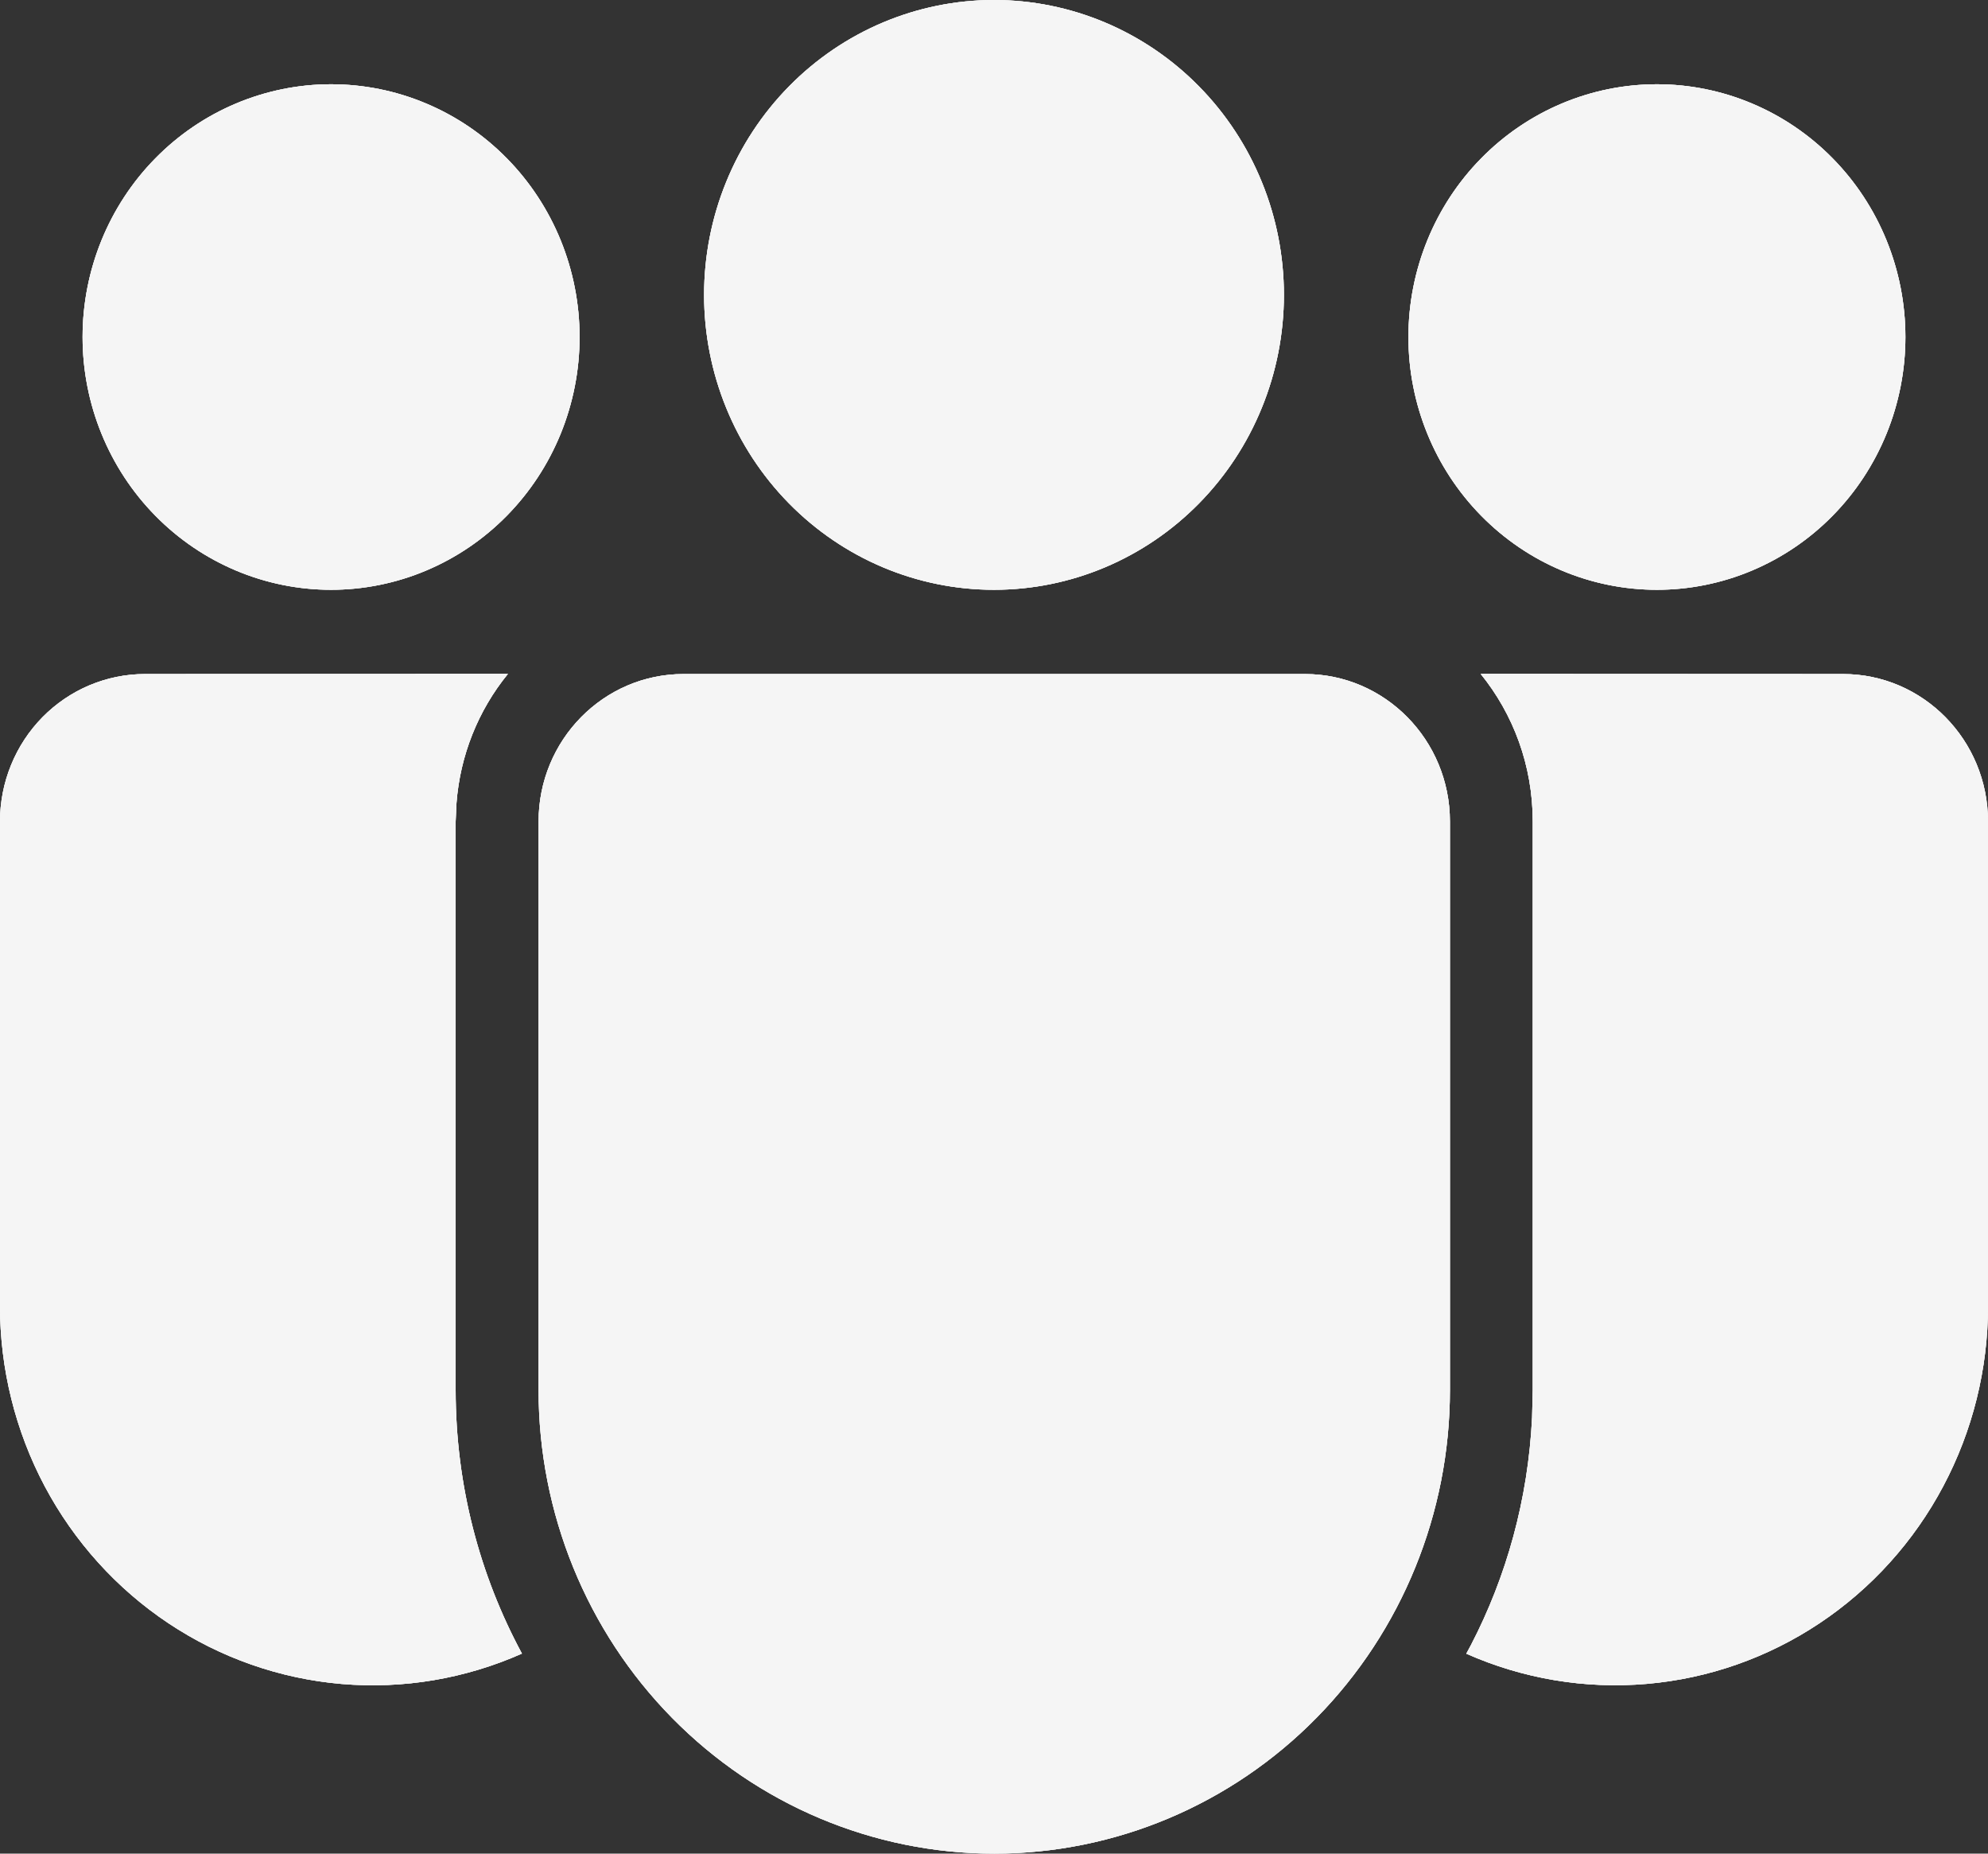 <svg width="59" height="55" viewBox="0 0 59 55" fill="none" xmlns="http://www.w3.org/2000/svg">
<rect x="0" y="0" width="59" height="55" fill="#333333" stroke="none"/>
<path d="M38.729 20C41.103 20 43.031 21.96 43.031 24.375V41.248C43.031 44.895 41.606 48.393 39.07 50.972C36.534 53.551 33.094 55 29.507 55C25.921 55 22.481 53.551 19.945 50.972C17.409 48.393 15.984 44.895 15.984 41.248V24.375C15.984 21.96 17.909 20 20.286 20H38.729ZM4.302 20L15.075 19.995C14.189 21.081 13.655 22.419 13.548 23.825L13.523 24.375V41.248C13.523 44.08 14.239 46.745 15.49 49.065C13.806 49.813 11.965 50.123 10.134 49.966C8.303 49.809 6.539 49.19 5.001 48.166C3.464 47.142 2.202 45.745 1.328 44.101C0.455 42.456 -0.001 40.616 2.65772e-06 38.748V24.375C2.56545e-06 23.8 0.111 23.231 0.328 22.7C0.544 22.169 0.861 21.687 1.261 21.28C1.661 20.874 2.135 20.552 2.657 20.332C3.18 20.113 3.737 20 4.302 20ZM43.943 19.995L54.698 20C57.073 20 59 21.96 59 24.375V38.75C59.001 40.618 58.544 42.457 57.671 44.1C56.799 45.744 55.537 47.14 54.001 48.164C52.465 49.188 50.702 49.807 48.871 49.964C47.041 50.122 45.201 49.814 43.517 49.068L43.655 48.812C44.71 46.78 45.351 44.49 45.469 42.062L45.489 41.248V24.375C45.489 22.71 44.909 21.185 43.943 19.995ZM29.5 0C30.63 -2.42148e-08 31.749 0.226 32.793 0.666C33.837 1.106 34.785 1.75 35.584 2.563C36.383 3.375 37.017 4.34 37.449 5.402C37.882 6.463 38.104 7.601 38.104 8.75C38.104 9.899 37.882 11.037 37.449 12.098C37.017 13.16 36.383 14.125 35.584 14.937C34.785 15.75 33.837 16.394 32.793 16.834C31.749 17.274 30.63 17.5 29.5 17.5C27.218 17.5 25.029 16.578 23.416 14.937C21.802 13.296 20.896 11.071 20.896 8.75C20.896 6.429 21.802 4.204 23.416 2.563C25.029 0.922 27.218 4.89039e-08 29.5 0ZM49.174 2.5C50.142 2.5 51.102 2.694 51.996 3.071C52.891 3.448 53.704 4 54.389 4.697C55.074 5.393 55.617 6.22 55.988 7.13C56.358 8.04 56.549 9.015 56.549 10C56.549 10.985 56.358 11.96 55.988 12.87C55.617 13.78 55.074 14.607 54.389 15.303C53.704 16 52.891 16.552 51.996 16.929C51.102 17.306 50.142 17.5 49.174 17.5C47.218 17.5 45.342 16.71 43.959 15.303C42.576 13.897 41.799 11.989 41.799 10C41.799 8.011 42.576 6.103 43.959 4.697C45.342 3.29 47.218 2.5 49.174 2.5ZM9.826 2.5C10.794 2.5 11.754 2.694 12.648 3.071C13.543 3.448 14.356 4 15.041 4.697C15.726 5.393 16.269 6.22 16.64 7.13C17.01 8.04 17.201 9.015 17.201 10C17.201 10.985 17.01 11.96 16.64 12.87C16.269 13.78 15.726 14.607 15.041 15.303C14.356 16 13.543 16.552 12.648 16.929C11.754 17.306 10.794 17.5 9.826 17.5C7.87 17.5 5.994 16.71 4.611 15.303C3.228 13.897 2.451 11.989 2.451 10C2.451 8.011 3.228 6.103 4.611 4.697C5.994 3.29 7.87 2.5 9.826 2.5Z" fill="#F5F5F5"/>
<path d="M38.729 20C41.103 20 43.031 21.96 43.031 24.375V41.248C43.031 44.895 41.606 48.393 39.07 50.972C36.534 53.551 33.094 55 29.507 55C25.921 55 22.481 53.551 19.945 50.972C17.409 48.393 15.984 44.895 15.984 41.248V24.375C15.984 21.96 17.909 20 20.286 20H38.729ZM4.302 20L15.075 19.995C14.189 21.081 13.655 22.419 13.548 23.825L13.523 24.375V41.248C13.523 44.08 14.239 46.745 15.49 49.065C13.806 49.813 11.965 50.123 10.134 49.966C8.303 49.809 6.539 49.19 5.001 48.166C3.464 47.142 2.202 45.745 1.328 44.101C0.455 42.456 -0.001 40.616 2.65772e-06 38.748V24.375C2.56545e-06 23.8 0.111 23.231 0.328 22.7C0.544 22.169 0.861 21.687 1.261 21.28C1.661 20.874 2.135 20.552 2.657 20.332C3.18 20.113 3.737 20 4.302 20ZM43.943 19.995L54.698 20C57.073 20 59 21.96 59 24.375V38.75C59.001 40.618 58.544 42.457 57.671 44.1C56.799 45.744 55.537 47.14 54.001 48.164C52.465 49.188 50.702 49.807 48.871 49.964C47.041 50.122 45.201 49.814 43.517 49.068L43.655 48.812C44.71 46.78 45.351 44.49 45.469 42.062L45.489 41.248V24.375C45.489 22.71 44.909 21.185 43.943 19.995ZM29.5 0C30.63 -2.42148e-08 31.749 0.226 32.793 0.666C33.837 1.106 34.785 1.75 35.584 2.563C36.383 3.375 37.017 4.34 37.449 5.402C37.882 6.463 38.104 7.601 38.104 8.75C38.104 9.899 37.882 11.037 37.449 12.098C37.017 13.16 36.383 14.125 35.584 14.937C34.785 15.75 33.837 16.394 32.793 16.834C31.749 17.274 30.63 17.5 29.5 17.5C27.218 17.5 25.029 16.578 23.416 14.937C21.802 13.296 20.896 11.071 20.896 8.75C20.896 6.429 21.802 4.204 23.416 2.563C25.029 0.922 27.218 4.89039e-08 29.5 0ZM49.174 2.5C50.142 2.5 51.102 2.694 51.996 3.071C52.891 3.448 53.704 4 54.389 4.697C55.074 5.393 55.617 6.22 55.988 7.13C56.358 8.04 56.549 9.015 56.549 10C56.549 10.985 56.358 11.96 55.988 12.87C55.617 13.78 55.074 14.607 54.389 15.303C53.704 16 52.891 16.552 51.996 16.929C51.102 17.306 50.142 17.5 49.174 17.5C47.218 17.5 45.342 16.71 43.959 15.303C42.576 13.897 41.799 11.989 41.799 10C41.799 8.011 42.576 6.103 43.959 4.697C45.342 3.29 47.218 2.5 49.174 2.5ZM9.826 2.5C10.794 2.5 11.754 2.694 12.648 3.071C13.543 3.448 14.356 4 15.041 4.697C15.726 5.393 16.269 6.22 16.64 7.13C17.01 8.04 17.201 9.015 17.201 10C17.201 10.985 17.01 11.96 16.64 12.87C16.269 13.78 15.726 14.607 15.041 15.303C14.356 16 13.543 16.552 12.648 16.929C11.754 17.306 10.794 17.5 9.826 17.5C7.87 17.5 5.994 16.71 4.611 15.303C3.228 13.897 2.451 11.989 2.451 10C2.451 8.011 3.228 6.103 4.611 4.697C5.994 3.29 7.87 2.5 9.826 2.5Z" fill="#F5F5F5"/>
<path d="M38.729 20C41.103 20 43.031 21.96 43.031 24.375V41.248C43.031 44.895 41.606 48.393 39.07 50.972C36.534 53.551 33.094 55 29.507 55C25.921 55 22.481 53.551 19.945 50.972C17.409 48.393 15.984 44.895 15.984 41.248V24.375C15.984 21.96 17.909 20 20.286 20H38.729ZM4.302 20L15.075 19.995C14.189 21.081 13.655 22.419 13.548 23.825L13.523 24.375V41.248C13.523 44.08 14.239 46.745 15.49 49.065C13.806 49.813 11.965 50.123 10.134 49.966C8.303 49.809 6.539 49.19 5.001 48.166C3.464 47.142 2.202 45.745 1.328 44.101C0.455 42.456 -0.001 40.616 2.65772e-06 38.748V24.375C2.56545e-06 23.8 0.111 23.231 0.328 22.7C0.544 22.169 0.861 21.687 1.261 21.28C1.661 20.874 2.135 20.552 2.657 20.332C3.18 20.113 3.737 20 4.302 20ZM43.943 19.995L54.698 20C57.073 20 59 21.96 59 24.375V38.75C59.001 40.618 58.544 42.457 57.671 44.1C56.799 45.744 55.537 47.14 54.001 48.164C52.465 49.188 50.702 49.807 48.871 49.964C47.041 50.122 45.201 49.814 43.517 49.068L43.655 48.812C44.71 46.78 45.351 44.49 45.469 42.062L45.489 41.248V24.375C45.489 22.71 44.909 21.185 43.943 19.995ZM29.5 0C30.63 -2.42148e-08 31.749 0.226 32.793 0.666C33.837 1.106 34.785 1.75 35.584 2.563C36.383 3.375 37.017 4.34 37.449 5.402C37.882 6.463 38.104 7.601 38.104 8.75C38.104 9.899 37.882 11.037 37.449 12.098C37.017 13.16 36.383 14.125 35.584 14.937C34.785 15.75 33.837 16.394 32.793 16.834C31.749 17.274 30.63 17.5 29.5 17.5C27.218 17.5 25.029 16.578 23.416 14.937C21.802 13.296 20.896 11.071 20.896 8.75C20.896 6.429 21.802 4.204 23.416 2.563C25.029 0.922 27.218 4.89039e-08 29.5 0ZM49.174 2.5C50.142 2.5 51.102 2.694 51.996 3.071C52.891 3.448 53.704 4 54.389 4.697C55.074 5.393 55.617 6.22 55.988 7.13C56.358 8.04 56.549 9.015 56.549 10C56.549 10.985 56.358 11.96 55.988 12.87C55.617 13.78 55.074 14.607 54.389 15.303C53.704 16 52.891 16.552 51.996 16.929C51.102 17.306 50.142 17.5 49.174 17.5C47.218 17.5 45.342 16.71 43.959 15.303C42.576 13.897 41.799 11.989 41.799 10C41.799 8.011 42.576 6.103 43.959 4.697C45.342 3.29 47.218 2.5 49.174 2.5ZM9.826 2.5C10.794 2.5 11.754 2.694 12.648 3.071C13.543 3.448 14.356 4 15.041 4.697C15.726 5.393 16.269 6.22 16.64 7.13C17.01 8.04 17.201 9.015 17.201 10C17.201 10.985 17.01 11.96 16.64 12.87C16.269 13.78 15.726 14.607 15.041 15.303C14.356 16 13.543 16.552 12.648 16.929C11.754 17.306 10.794 17.5 9.826 17.5C7.87 17.5 5.994 16.71 4.611 15.303C3.228 13.897 2.451 11.989 2.451 10C2.451 8.011 3.228 6.103 4.611 4.697C5.994 3.29 7.87 2.5 9.826 2.5Z" fill="#F5F5F5"/>
</svg>
